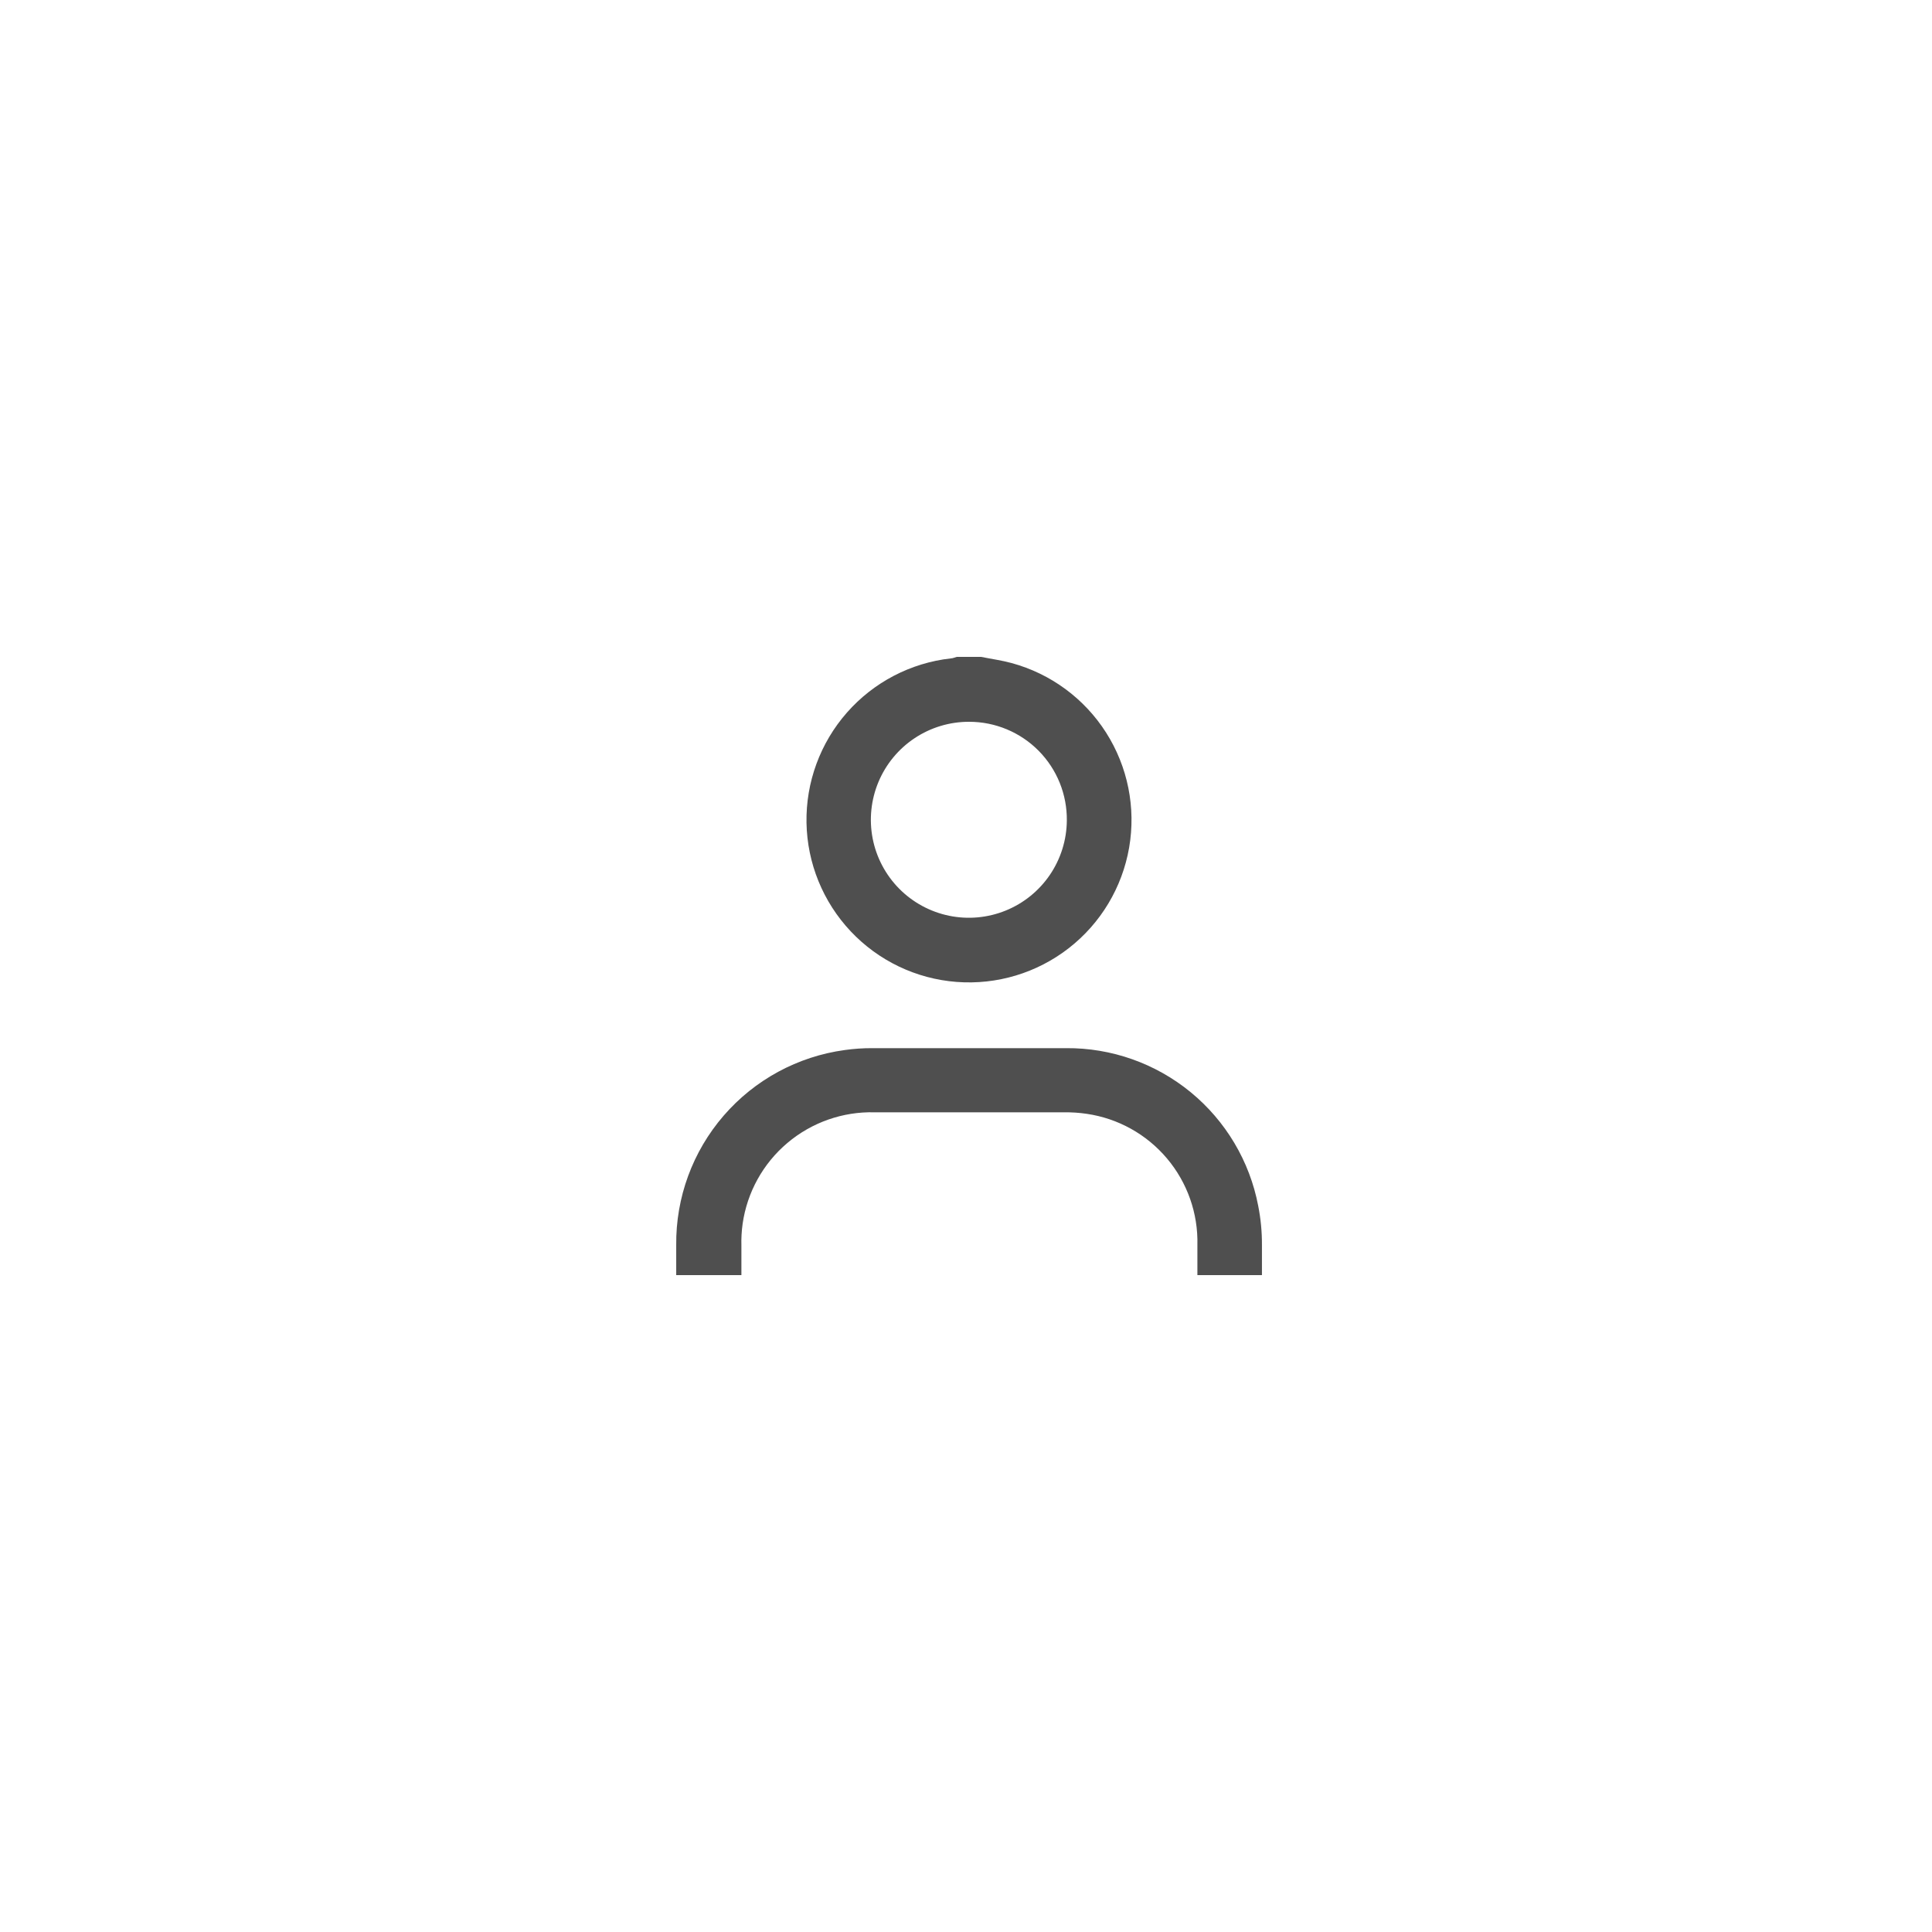 <svg width="100" height="100" viewBox="0 0 100 100" fill="none" xmlns="http://www.w3.org/2000/svg">
<rect width="100" height="100" fill="white"/>
<g clip-path="url(#clip0_331_33)">
<path d="M50.162 37.36C49.16 37.357 48.18 37.651 47.345 38.205C46.51 38.758 45.858 39.547 45.47 40.471C45.083 41.395 44.978 42.413 45.168 43.396C45.359 44.38 45.837 45.285 46.541 45.997C47.245 46.709 48.145 47.197 49.126 47.399C50.107 47.601 51.126 47.508 52.054 47.131C52.983 46.754 53.779 46.111 54.342 45.282C54.905 44.454 55.21 43.477 55.219 42.475C55.227 41.806 55.102 41.142 54.852 40.521C54.602 39.901 54.23 39.336 53.76 38.86C53.289 38.384 52.729 38.007 52.111 37.749C51.494 37.492 50.831 37.359 50.162 37.36ZM50.782 34C51.311 34.107 51.844 34.179 52.363 34.32C54.383 34.87 56.126 36.153 57.251 37.919C58.375 39.685 58.801 41.807 58.444 43.871C58.087 45.934 56.974 47.79 55.321 49.076C53.669 50.362 51.596 50.985 49.509 50.824C47.421 50.664 45.468 49.73 44.033 48.206C42.597 46.682 41.781 44.678 41.744 42.584C41.708 40.49 42.453 38.459 43.835 36.886C45.217 35.312 47.136 34.311 49.216 34.078C49.318 34.078 49.42 34.024 49.522 34H50.782Z" fill="#4F4F4F"/>
<path fill-rule="evenodd" clip-rule="evenodd" d="M61.977 66V64.439C62.017 62.802 61.456 61.208 60.4 59.958C59.344 58.707 57.866 57.886 56.246 57.651C55.856 57.593 55.462 57.568 55.068 57.573H45.275C43.626 57.529 42.018 58.093 40.758 59.157C39.497 60.22 38.672 61.71 38.438 63.343C38.386 63.72 38.364 64.102 38.375 64.482V66H35.001V64.444C34.976 61.987 35.849 59.605 37.456 57.747C39.063 55.888 41.293 54.68 43.728 54.349C44.197 54.283 44.67 54.251 45.144 54.252H55.175C57.526 54.233 59.809 55.039 61.627 56.53C63.445 58.021 64.683 60.103 65.124 62.412C65.257 63.083 65.322 63.765 65.318 64.448V66H61.977Z" fill="#4F4F4F"/>
</g>
<defs>
<clipPath id="clip0_331_33">
<rect width="32" height="32" fill="white" transform="translate(34 34)"/>
</clipPath>
</defs>
</svg>
